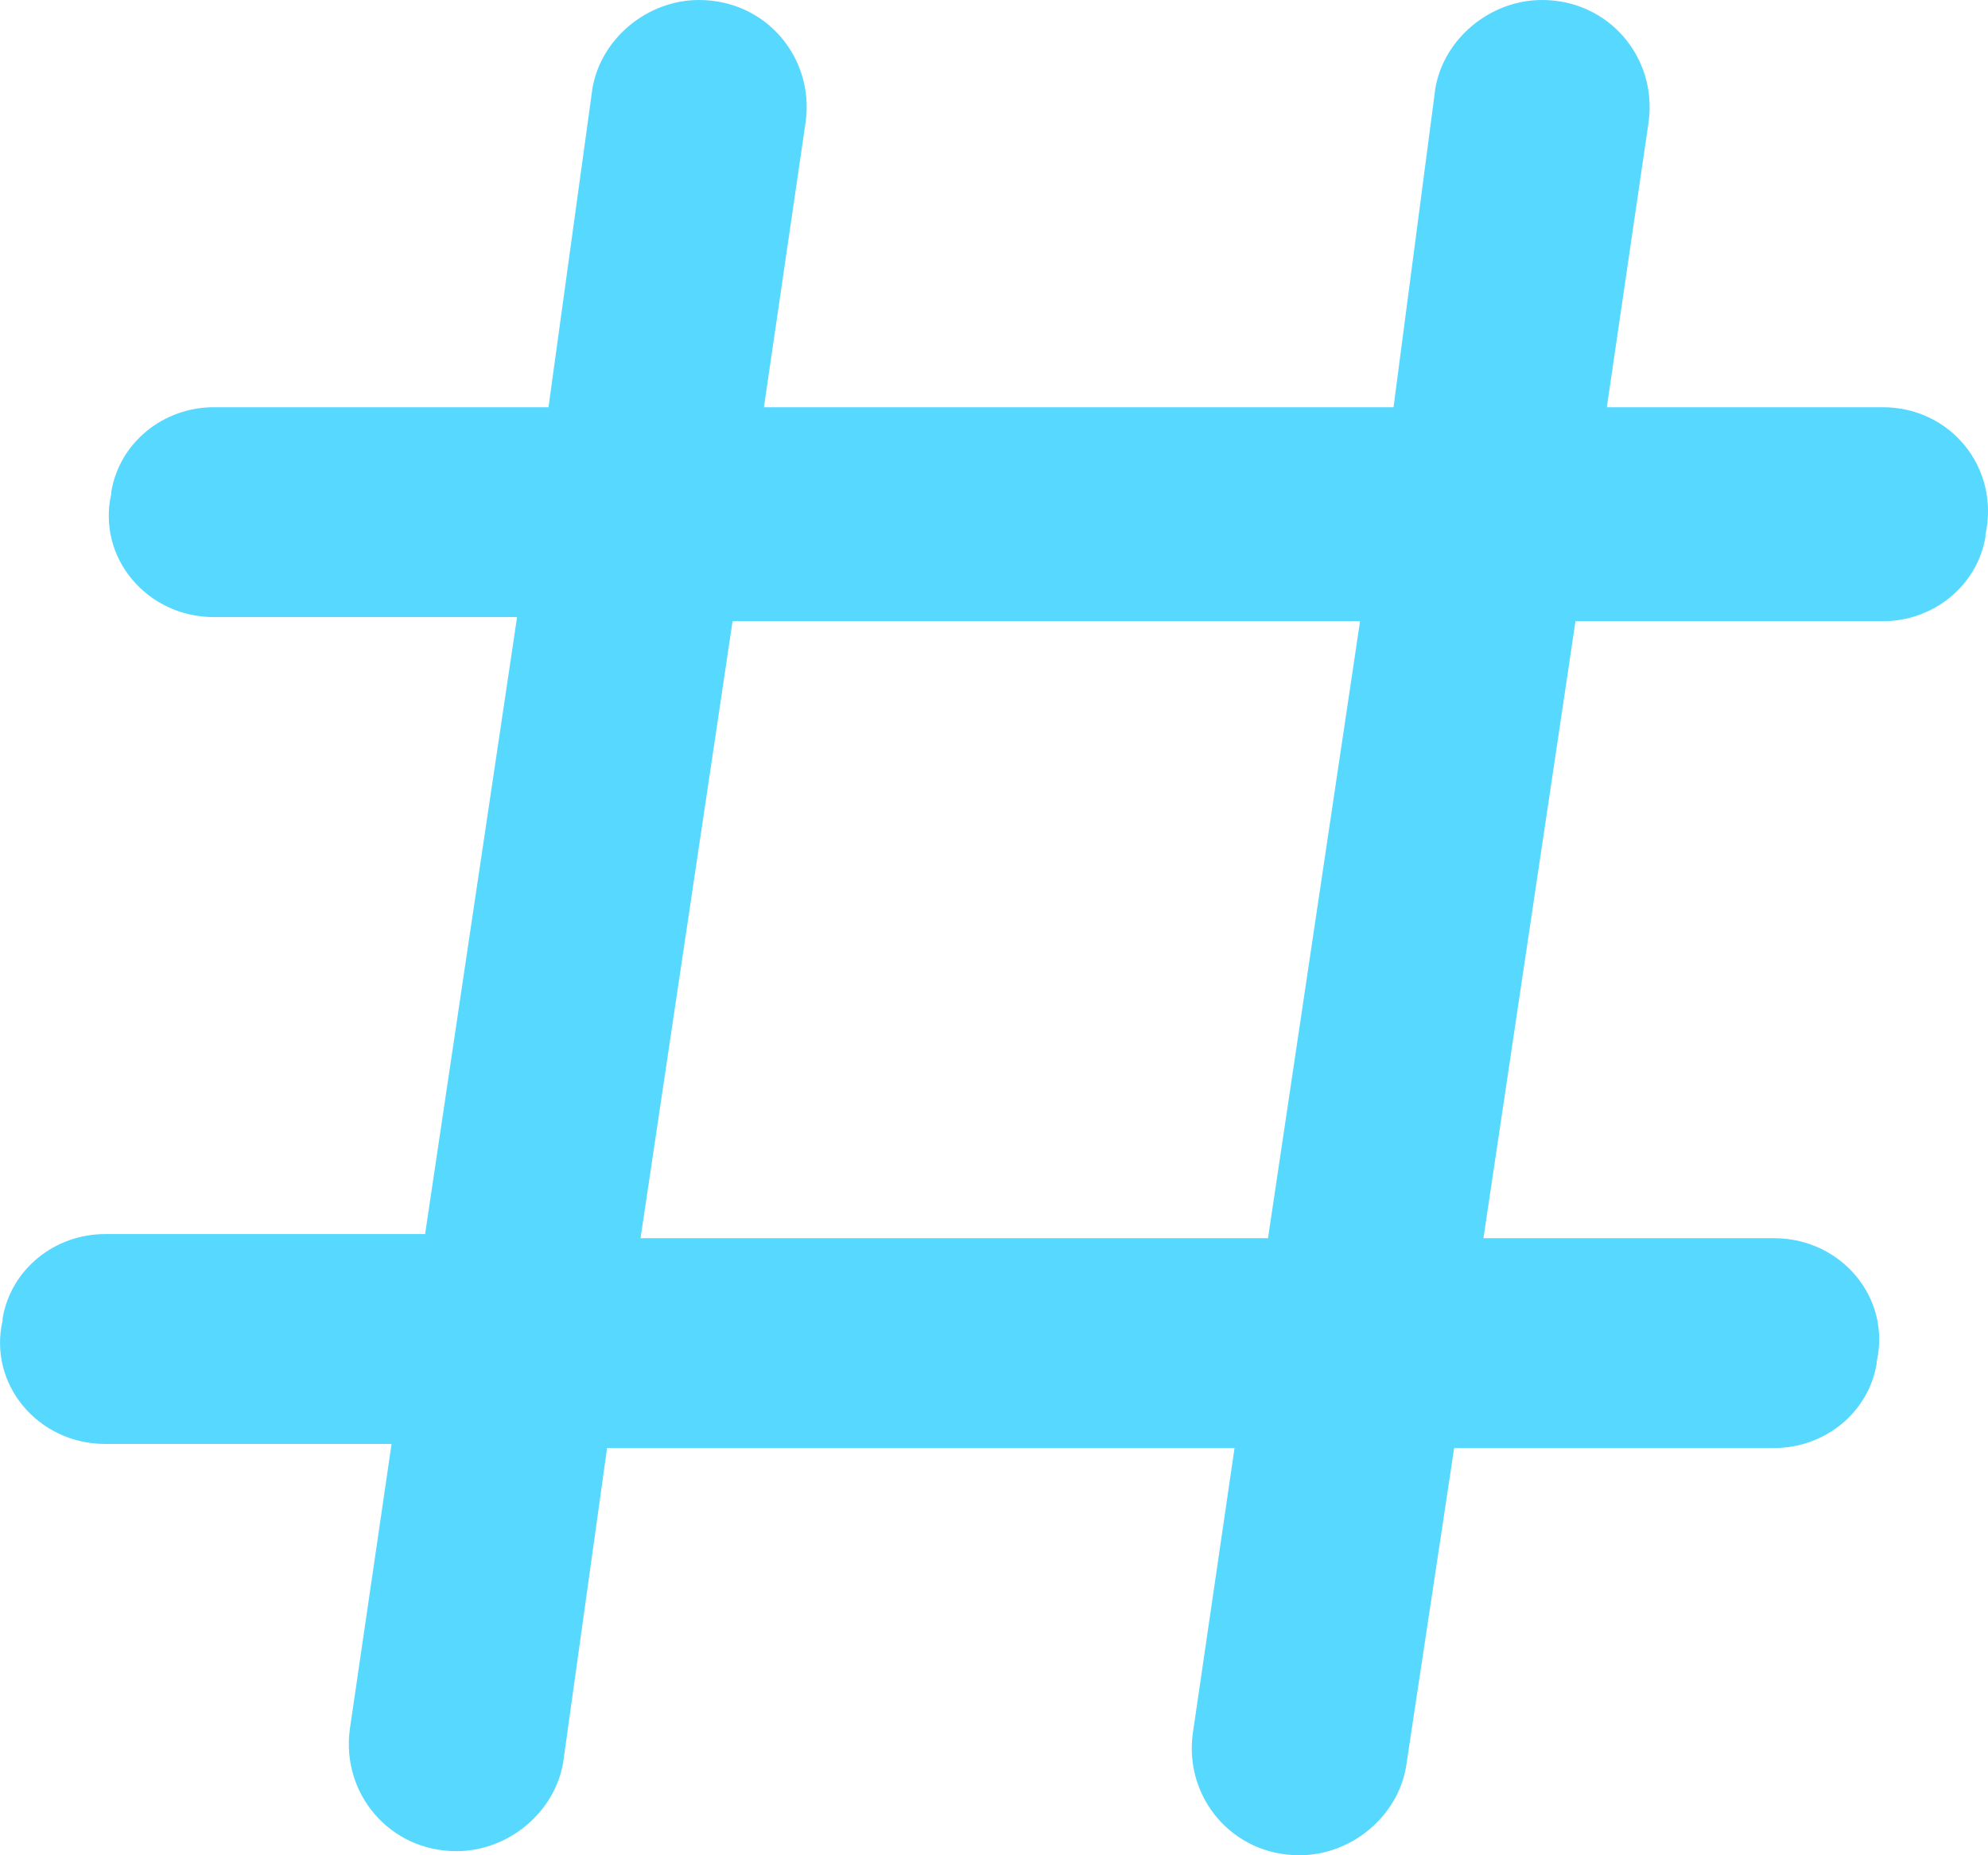 <svg width="30" height="28" viewBox="0 0 30 28" fill="none" xmlns="http://www.w3.org/2000/svg">
<path d="M28.415 6.146H24.248L24.88 1.831C25.006 0.869 24.28 0 23.27 0C22.481 0 21.786 0.59 21.66 1.335L21.029 6.146H11.528L12.159 1.831C12.286 0.869 11.559 0 10.549 0C9.76 0 9.066 0.59 8.94 1.335L8.277 6.146H3.227C2.469 6.146 1.806 6.674 1.68 7.419V7.45C1.459 8.412 2.216 9.313 3.227 9.313H7.803L6.415 18.625H1.585C0.828 18.625 0.165 19.153 0.039 19.898V19.929C-0.182 20.891 0.575 21.792 1.585 21.792H5.909L5.278 26.106C5.152 27.069 5.878 27.938 6.888 27.938C7.677 27.938 8.371 27.348 8.498 26.603L9.161 21.854H18.63L17.999 26.169C17.872 27.131 18.598 28 19.608 28C20.398 28 21.092 27.41 21.218 26.665L21.944 21.854H26.773C27.531 21.854 28.194 21.326 28.32 20.581V20.55C28.541 19.588 27.784 18.687 26.773 18.687H22.386L23.775 9.375H28.415C29.172 9.375 29.835 8.847 29.962 8.102V8.071C30.182 7.047 29.425 6.146 28.415 6.146ZM19.135 18.687H9.666L11.055 9.375H20.524L19.135 18.687Z" fill="#57D8FF"/>
</svg>
